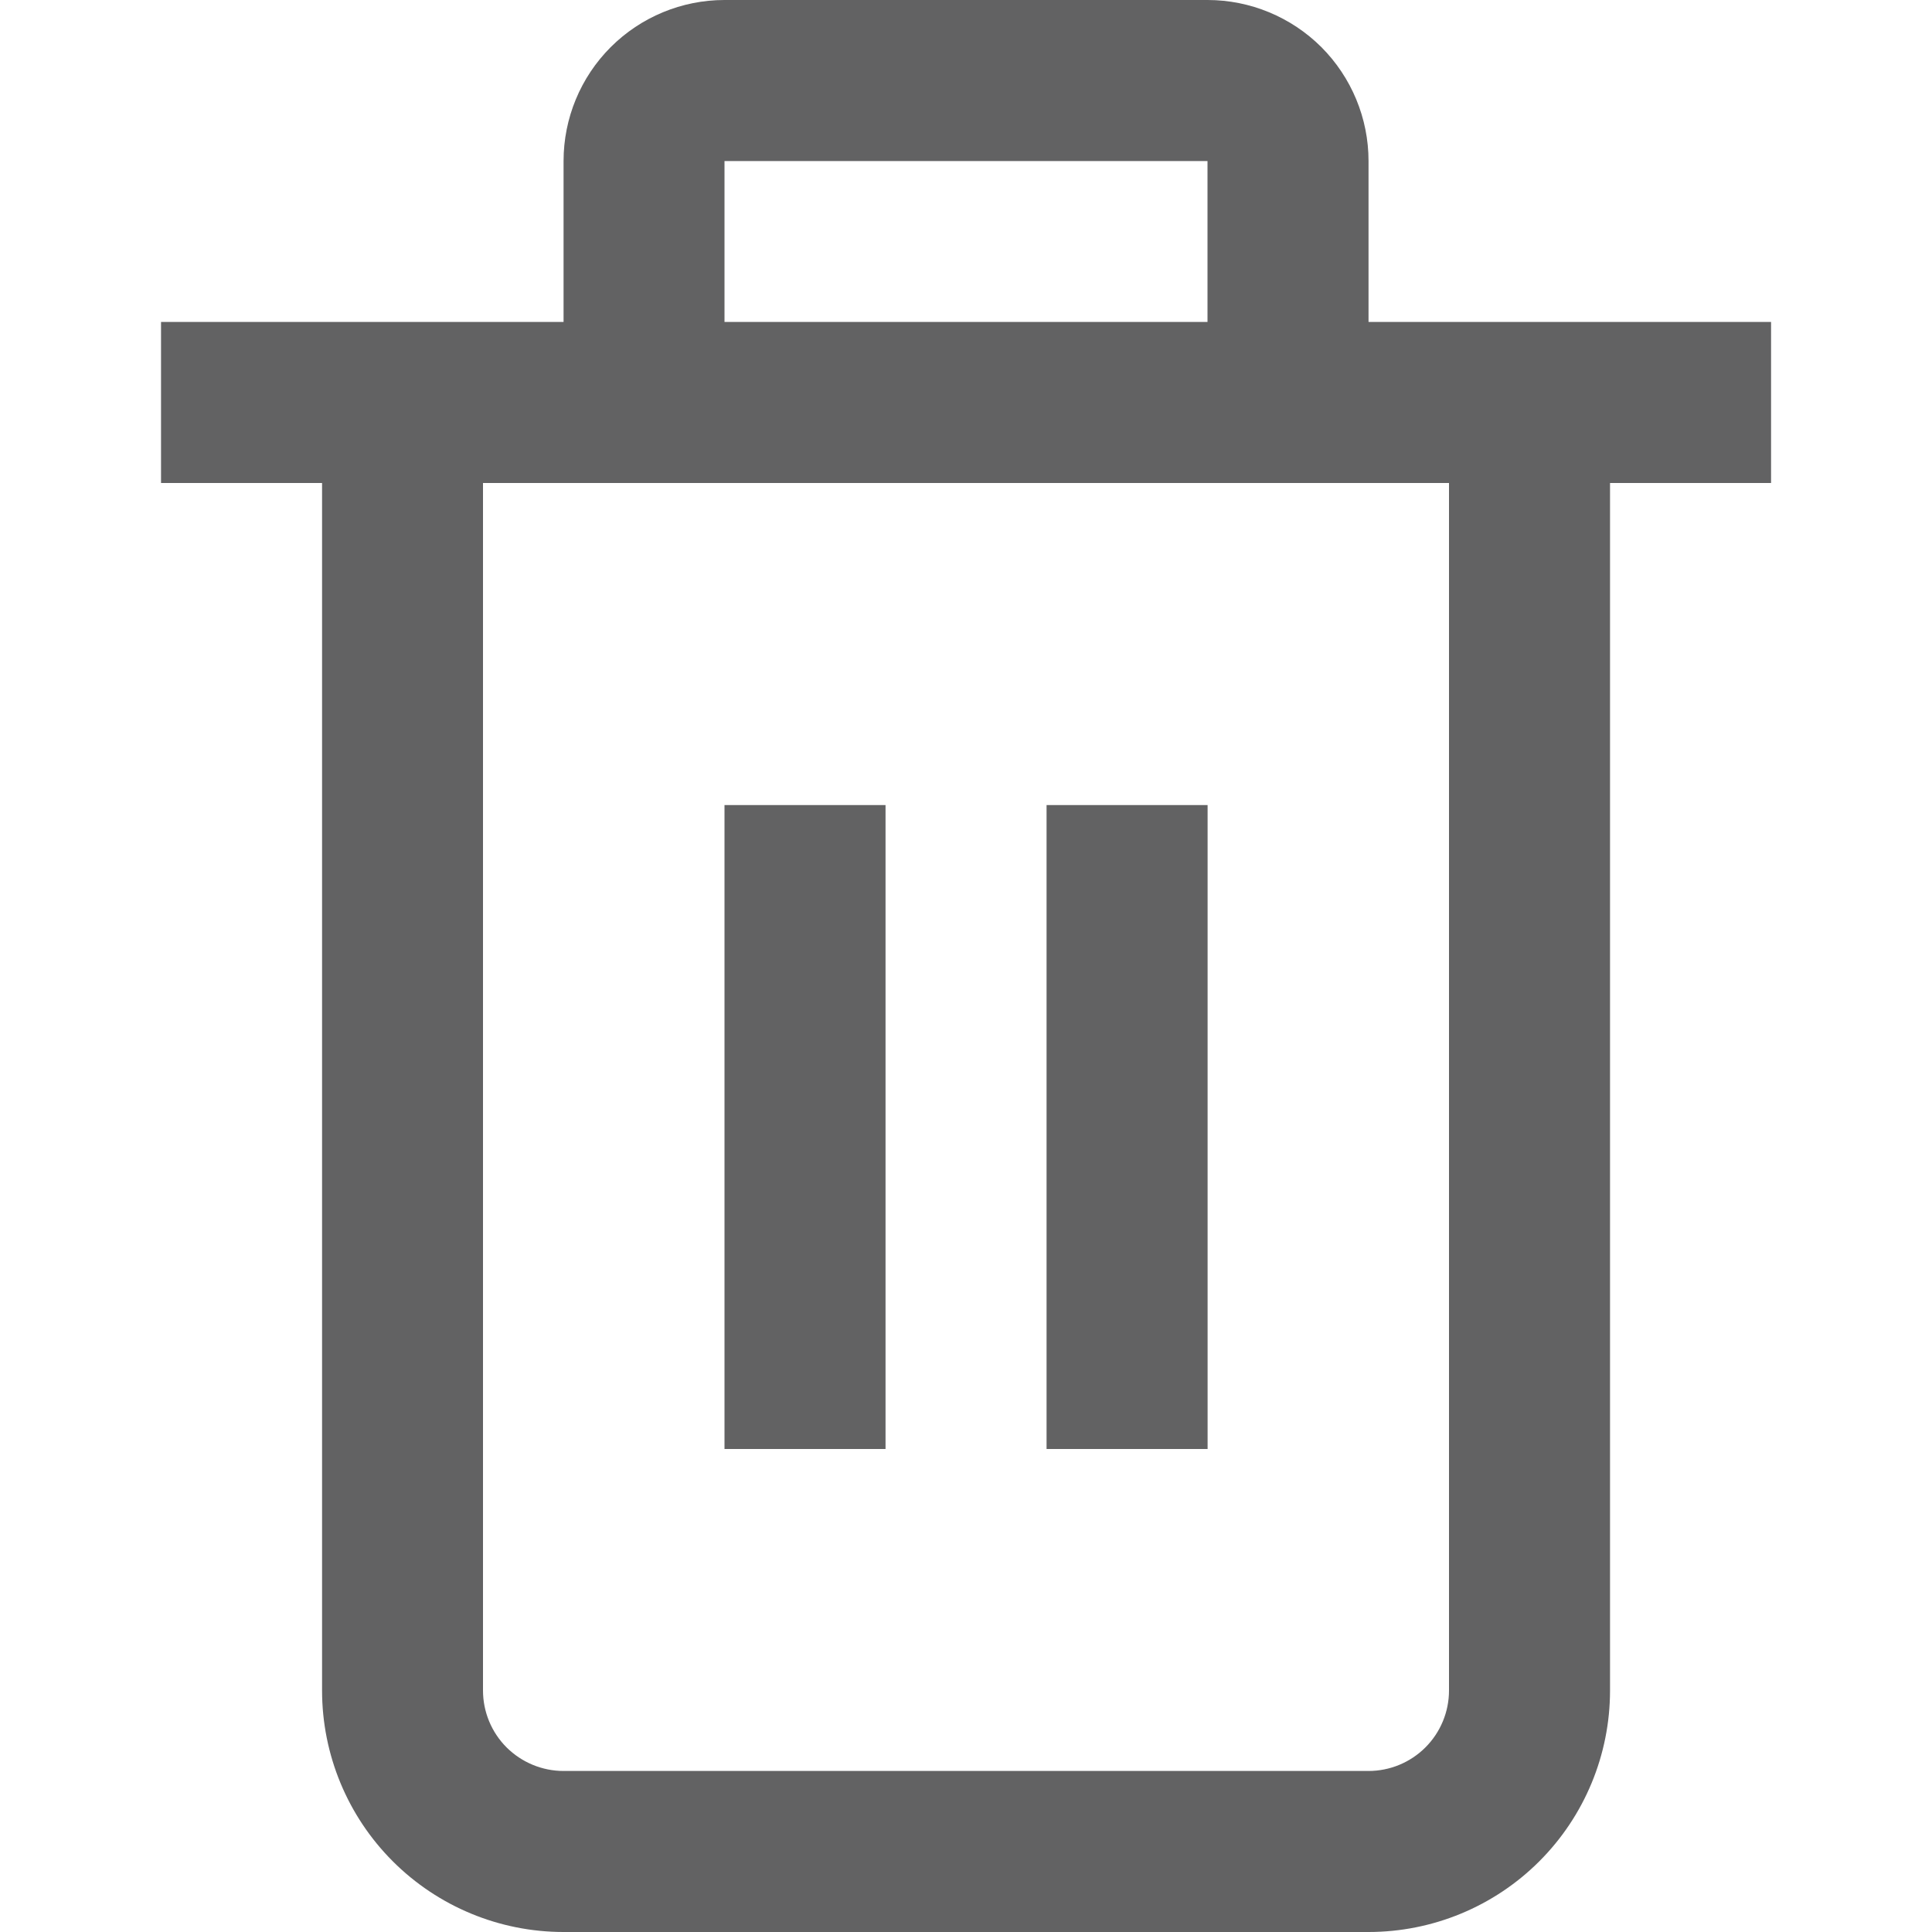 <svg width="20" height="20" viewBox="0 0 20 20" fill="none" xmlns="http://www.w3.org/2000/svg">
<g clip-path="url(#clip0_2204_47)">
<path d="M18.334 3.333H14.167V1.667C14.167 1.225 13.991 0.801 13.679 0.488C13.366 0.176 12.942 0 12.5 0L7.5 0C7.058 0 6.634 0.176 6.322 0.488C6.009 0.801 5.834 1.225 5.834 1.667V3.333H1.667V5H3.334V17.5C3.334 18.163 3.597 18.799 4.066 19.268C4.535 19.737 5.171 20 5.834 20H14.167C14.83 20 15.466 19.737 15.935 19.268C16.404 18.799 16.667 18.163 16.667 17.5V5H18.334V3.333ZM7.5 1.667H12.5V3.333H7.5V1.667ZM15 17.5C15 17.721 14.912 17.933 14.756 18.089C14.6 18.245 14.388 18.333 14.167 18.333H5.834C5.613 18.333 5.401 18.245 5.244 18.089C5.088 17.933 5 17.721 5 17.5V5H15V17.5Z" fill="#626263"/>
<path d="M9.167 8.334H7.5V15H9.167V8.334Z" fill="#626263"/>
<path d="M12.501 8.334H10.834V15H12.501V8.334Z" fill="#626263"/>
</g>
<defs>
<clipPath id="clip0_2204_47">
<rect width="20" height="20" fill="white"/>
</clipPath>
</defs>
</svg>
